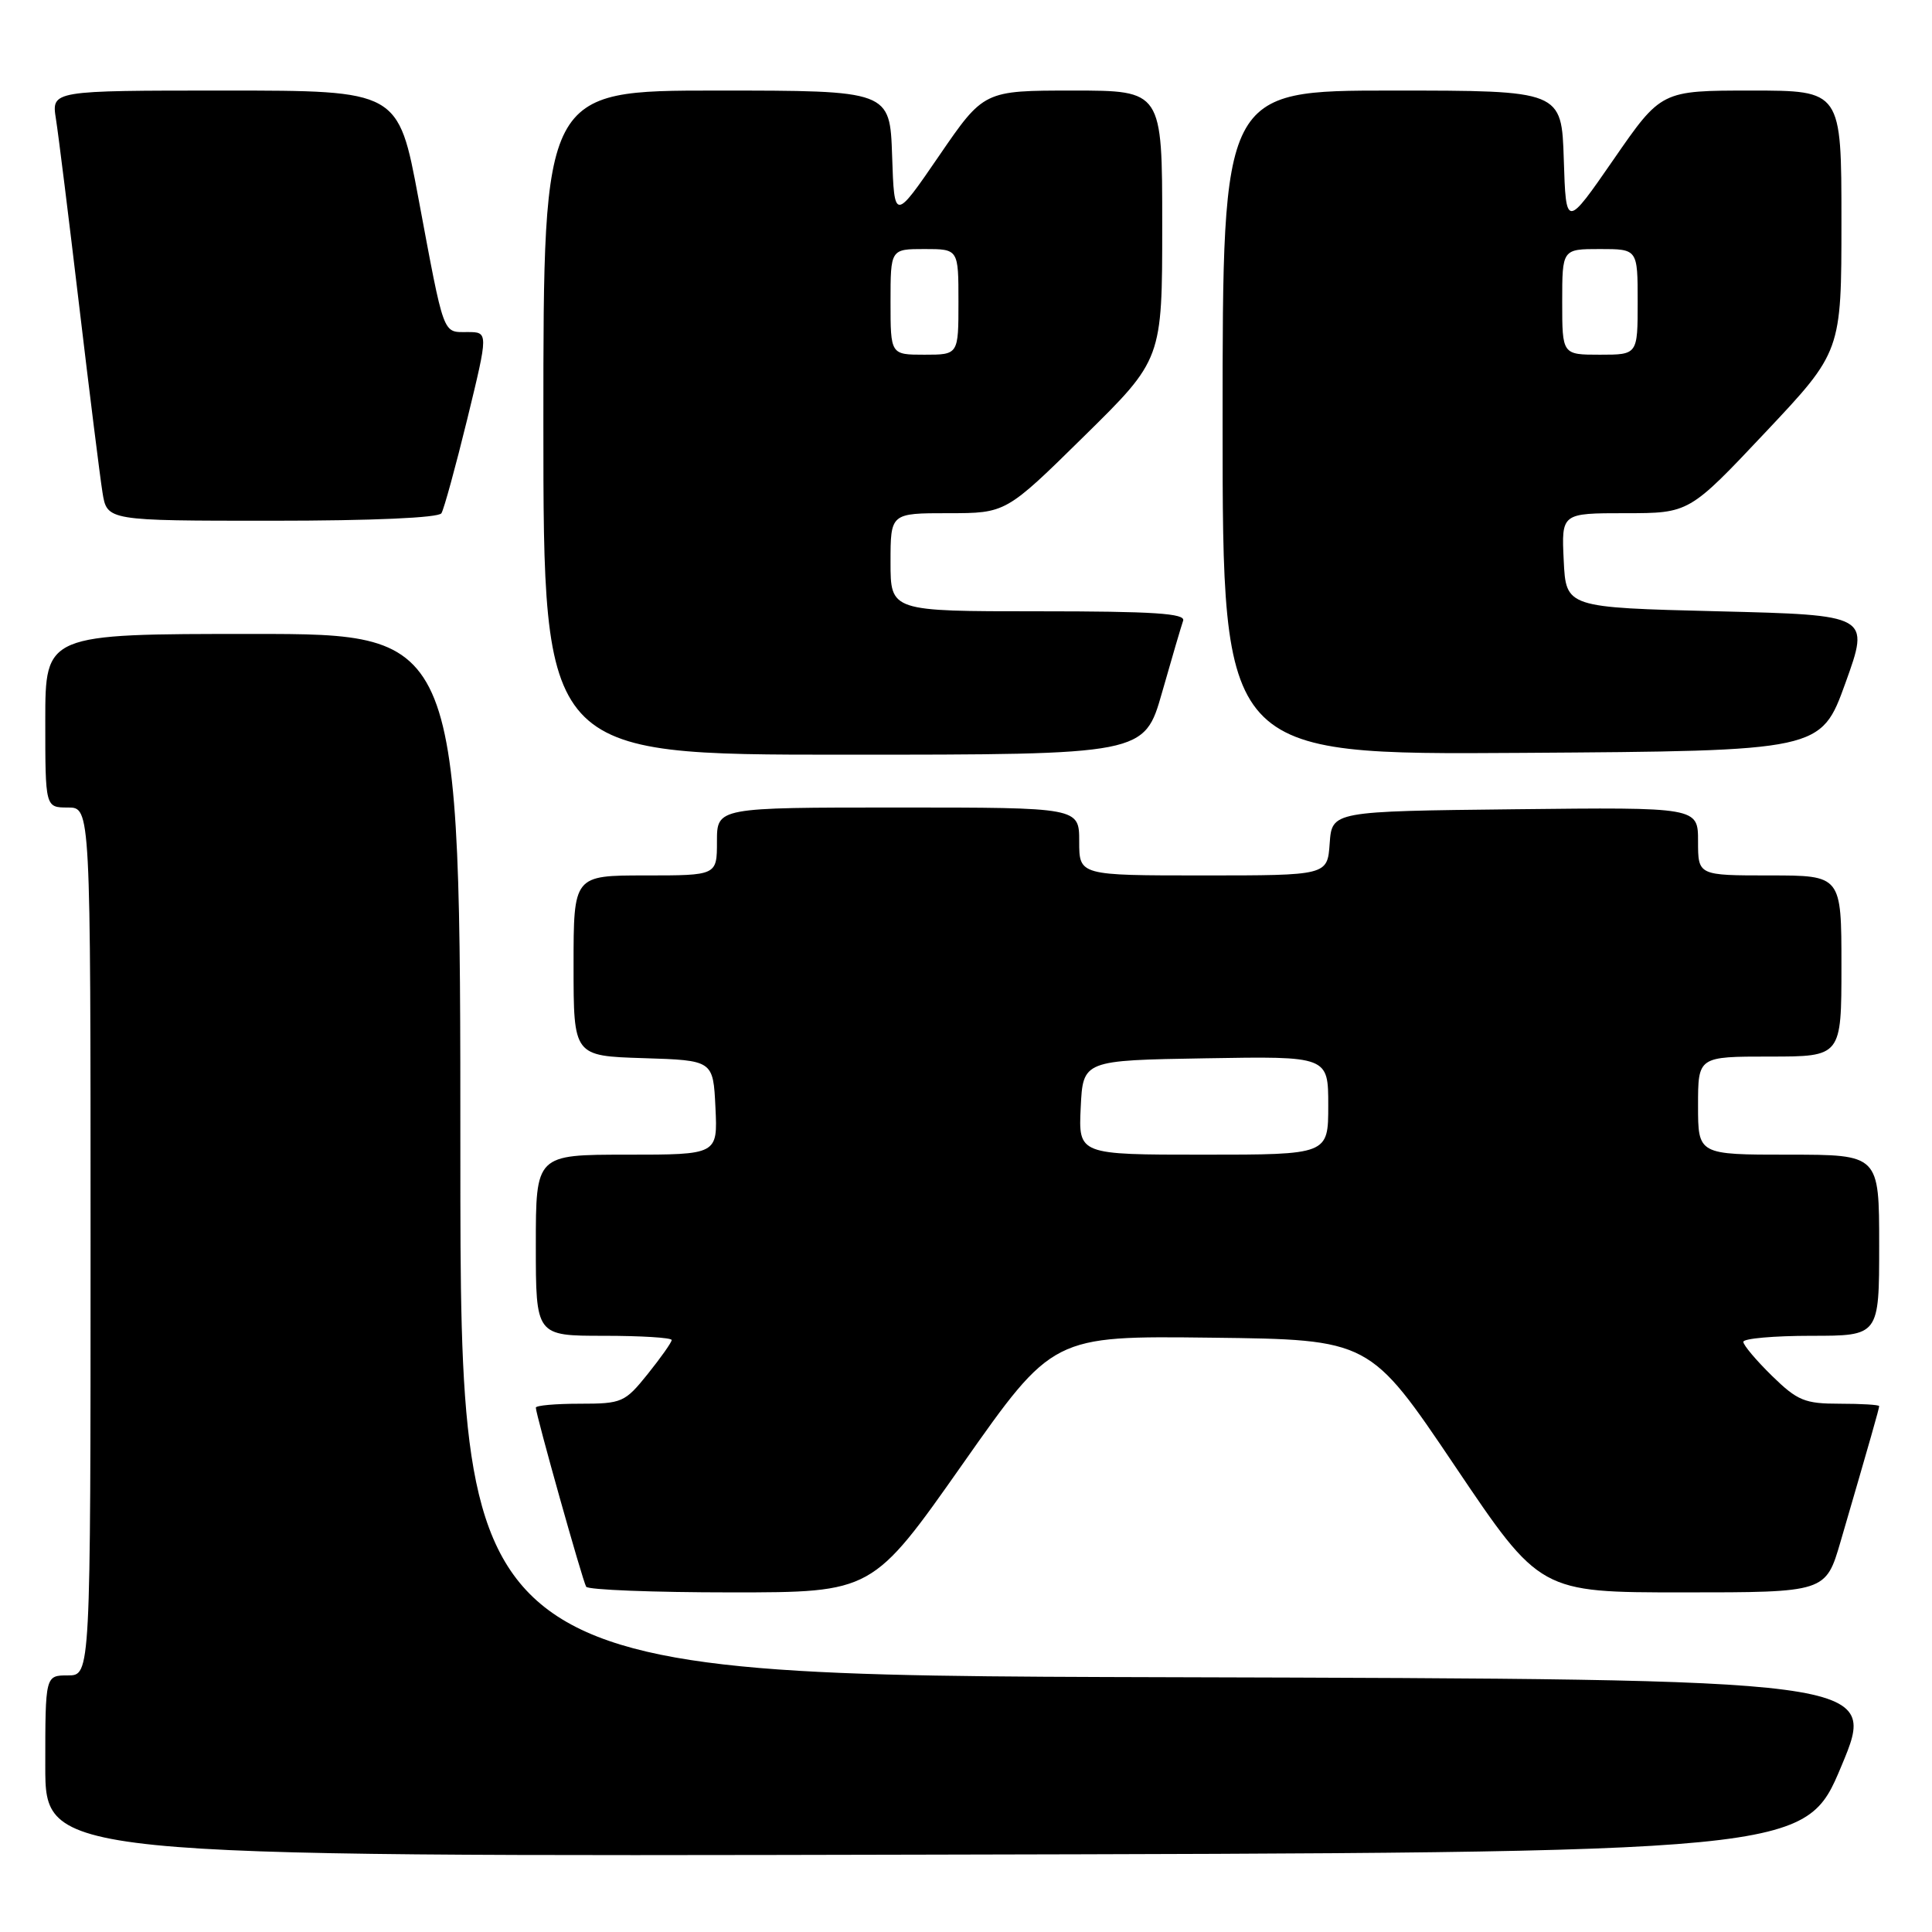 <?xml version="1.0" encoding="UTF-8" standalone="no"?>
<!DOCTYPE svg PUBLIC "-//W3C//DTD SVG 1.1//EN" "http://www.w3.org/Graphics/SVG/1.1/DTD/svg11.dtd" >
<svg xmlns="http://www.w3.org/2000/svg" xmlns:xlink="http://www.w3.org/1999/xlink" version="1.1" viewBox="0 0 256 256">
 <g >
 <path fill="currentColor"
d=" M 244.00 234.00 C 248.81 222.50 248.81 222.50 154.90 222.24 C 61.00 221.99 61.00 221.99 61.00 152.99 C 61.00 84.00 61.00 84.00 33.50 84.00 C 6.00 84.00 6.00 84.00 6.00 95.50 C 6.00 107.00 6.00 107.00 9.00 107.00 C 12.00 107.00 12.00 107.00 12.00 164.50 C 12.00 222.00 12.00 222.00 9.00 222.00 C 6.00 222.00 6.00 222.00 6.00 234.00 C 6.00 246.01 6.00 246.01 122.60 245.75 C 239.19 245.50 239.19 245.50 244.00 234.00 Z  M 127.55 194.00 C 139.50 177.00 139.50 177.00 160.50 177.25 C 181.50 177.50 181.50 177.50 192.78 194.25 C 204.06 211.00 204.06 211.00 222.99 211.00 C 241.92 211.00 241.92 211.00 243.89 204.25 C 247.84 190.71 249.00 186.63 249.00 186.32 C 249.00 186.14 246.66 186.00 243.79 186.00 C 239.14 186.00 238.18 185.61 234.79 182.30 C 232.71 180.26 231.00 178.24 231.00 177.80 C 231.00 177.36 235.05 177.00 240.00 177.00 C 249.00 177.00 249.00 177.00 249.00 165.00 C 249.00 153.00 249.00 153.00 237.00 153.00 C 225.00 153.00 225.00 153.00 225.00 146.50 C 225.00 140.00 225.00 140.00 234.50 140.00 C 244.00 140.00 244.00 140.00 244.00 128.00 C 244.00 116.00 244.00 116.00 234.50 116.00 C 225.00 116.00 225.00 116.00 225.00 111.48 C 225.00 106.96 225.00 106.96 200.75 107.23 C 176.50 107.50 176.50 107.50 176.19 111.75 C 175.89 116.00 175.89 116.00 159.44 116.00 C 143.00 116.00 143.00 116.00 143.00 111.50 C 143.00 107.00 143.00 107.00 119.00 107.00 C 95.00 107.00 95.00 107.00 95.00 111.50 C 95.00 116.00 95.00 116.00 85.50 116.00 C 76.00 116.00 76.00 116.00 76.00 127.96 C 76.00 139.92 76.00 139.92 85.25 140.21 C 94.50 140.50 94.50 140.50 94.80 146.75 C 95.10 153.00 95.10 153.00 83.05 153.00 C 71.00 153.00 71.00 153.00 71.00 165.00 C 71.00 177.00 71.00 177.00 80.00 177.00 C 84.95 177.00 89.00 177.25 89.00 177.56 C 89.00 177.87 87.57 179.89 85.83 182.06 C 82.80 185.83 82.42 186.00 76.83 186.00 C 73.62 186.00 71.00 186.23 71.00 186.52 C 71.00 187.41 77.19 209.46 77.67 210.25 C 77.92 210.66 86.55 211.00 96.86 211.00 C 115.60 211.00 115.60 211.00 127.55 194.00 Z  M 153.98 91.75 C 155.27 87.21 156.53 82.94 156.77 82.25 C 157.12 81.28 152.86 81.00 137.61 81.00 C 118.00 81.00 118.00 81.00 118.00 74.50 C 118.00 68.00 118.00 68.00 125.64 68.00 C 133.29 68.00 133.29 68.00 143.64 57.81 C 154.00 47.62 154.00 47.62 154.00 29.81 C 154.00 12.00 154.00 12.00 142.18 12.00 C 130.36 12.00 130.36 12.00 124.43 20.65 C 118.50 29.30 118.50 29.30 118.21 20.65 C 117.92 12.00 117.92 12.00 94.96 12.00 C 72.00 12.00 72.00 12.00 72.00 56.00 C 72.00 100.00 72.00 100.00 111.81 100.00 C 151.63 100.00 151.63 100.00 153.98 91.75 Z  M 244.53 90.50 C 247.77 81.50 247.77 81.50 227.64 81.00 C 207.50 80.50 207.50 80.50 207.20 74.25 C 206.90 68.00 206.90 68.00 215.37 68.00 C 223.83 68.00 223.83 68.00 233.92 57.29 C 244.00 46.59 244.00 46.59 244.00 29.29 C 244.00 12.00 244.00 12.00 232.06 12.00 C 220.12 12.00 220.12 12.00 213.81 21.13 C 207.50 30.25 207.50 30.25 207.21 21.13 C 206.92 12.00 206.92 12.00 184.46 12.00 C 162.00 12.00 162.00 12.00 162.00 56.01 C 162.00 100.02 162.00 100.02 201.64 99.76 C 241.28 99.50 241.28 99.50 244.53 90.50 Z  M 58.49 68.01 C 58.83 67.46 60.37 61.84 61.92 55.51 C 64.72 44.00 64.72 44.00 61.93 44.00 C 58.62 44.00 58.90 44.76 55.44 26.25 C 52.78 12.00 52.78 12.00 29.80 12.00 C 6.82 12.00 6.82 12.00 7.41 15.75 C 7.74 17.81 9.12 28.95 10.49 40.50 C 11.86 52.05 13.25 63.19 13.58 65.25 C 14.18 69.00 14.18 69.00 36.03 69.00 C 49.40 69.00 58.12 68.61 58.49 68.01 Z  M 143.20 146.75 C 143.50 140.50 143.50 140.50 159.75 140.23 C 176.00 139.95 176.00 139.95 176.00 146.48 C 176.00 153.00 176.00 153.00 159.45 153.00 C 142.90 153.00 142.90 153.00 143.20 146.75 Z  M 118.00 40.00 C 118.00 33.00 118.00 33.00 122.50 33.00 C 127.00 33.00 127.00 33.00 127.00 40.00 C 127.00 47.00 127.00 47.00 122.50 47.00 C 118.00 47.00 118.00 47.00 118.00 40.00 Z  M 207.00 40.00 C 207.00 33.00 207.00 33.00 212.00 33.00 C 217.00 33.00 217.00 33.00 217.00 40.00 C 217.00 47.00 217.00 47.00 212.00 47.00 C 207.00 47.00 207.00 47.00 207.00 40.00 Z "/>
</g>
</svg>